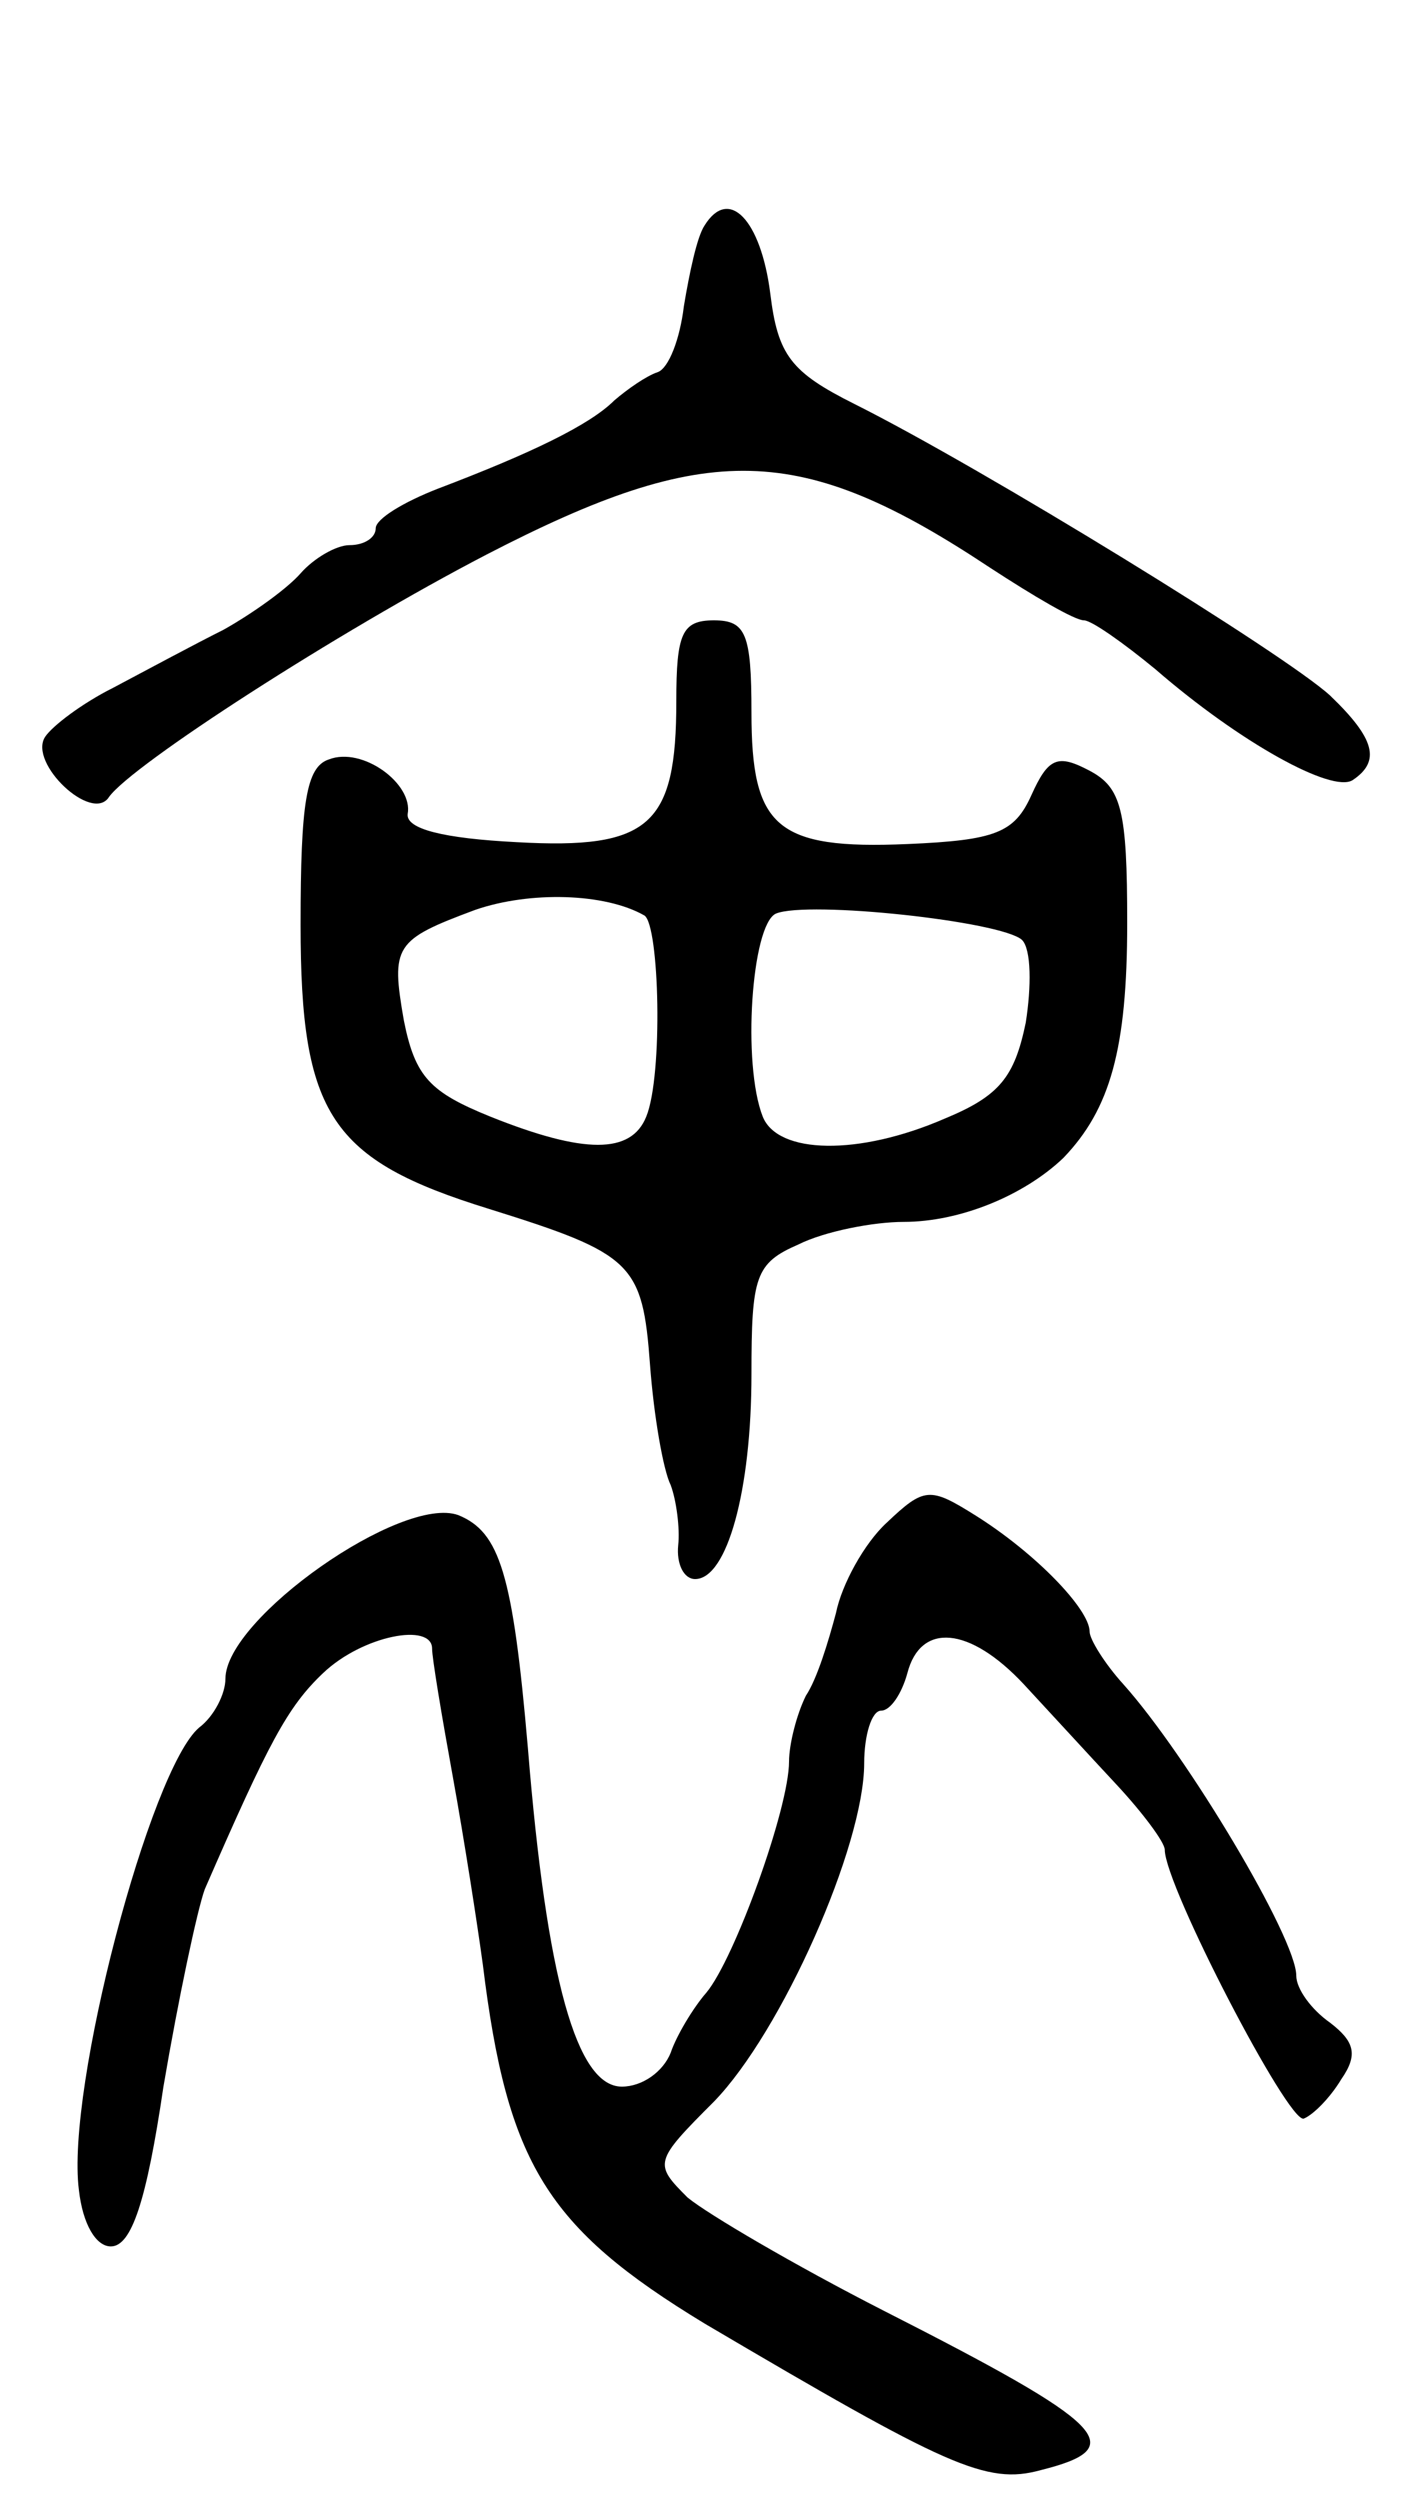 <svg version="1.0" xmlns="http://www.w3.org/2000/svg"
 width="75pt" height="133pt" viewBox="0 0 75 133"
 preserveAspectRatio="xMidYMid meet">
<g transform="translate(0,133) scale(0.1,-0.1)"
fill="#000000" stroke="none">
<path d="M375 1210 c-4 -6 -8 -25 -11 -43 -2 -17 -8 -33 -14 -35 -6 -2 -16 -9
-23 -15 -13 -13 -44 -28 -94 -47 -18 -7 -33 -16 -33 -21 0 -5 -6 -9 -14 -9 -7
0 -19 -7 -26 -15 -7 -8 -25 -21 -41 -30 -16 -8 -42 -22 -59 -31 -16 -8 -32
-20 -36 -26 -9 -14 25 -46 34 -32 12 17 122 88 201 129 118 61 167 60 268 -7
23 -15 45 -28 50 -28 4 0 21 -12 38 -26 45 -39 94 -66 105 -59 15 10 12 22
-12 45 -24 22 -185 121 -253 155 -34 17 -41 26 -45 59 -5 39 -22 57 -35 36z"/>
<path d="M360 957 c0 -66 -14 -79 -85 -75 -39 2 -59 7 -58 15 3 16 -24 36 -42
29 -12 -4 -15 -23 -15 -88 0 -101 16 -125 100 -151 77 -24 82 -29 86 -83 2
-27 7 -56 11 -64 3 -8 5 -23 4 -32 -1 -10 3 -18 9 -18 17 0 30 47 30 109 0 52
2 59 25 69 14 7 40 12 56 12 30 0 64 14 85 34 25 26 34 58 34 125 0 60 -3 72
-20 81 -17 9 -22 7 -31 -13 -9 -20 -19 -24 -66 -26 -70 -3 -83 9 -83 70 0 42
-3 49 -20 49 -17 0 -20 -7 -20 -43z m-17 -114 c8 -5 10 -85 1 -107 -8 -20 -33
-20 -83 0 -32 13 -40 21 -46 51 -7 40 -5 43 38 59 29 10 69 9 90 -3z m201 -13
c5 -5 5 -25 2 -44 -6 -29 -14 -39 -43 -51 -46 -20 -89 -19 -97 1 -11 28 -6
102 7 108 17 7 120 -4 131 -14z"/>
<path d="M472 520 c-12 -11 -24 -33 -27 -48 -4 -15 -10 -35 -16 -44 -5 -10 -9
-26 -9 -35 0 -25 -29 -105 -44 -123 -7 -8 -16 -23 -19 -32 -4 -10 -15 -18 -26
-18 -24 0 -40 57 -50 180 -8 93 -15 115 -37 124 -30 11 -124 -55 -124 -87 0
-8 -6 -20 -14 -26 -26 -22 -71 -192 -64 -246 2 -18 9 -30 17 -30 11 0 19 24
28 85 8 47 18 94 22 105 34 78 44 97 63 115 21 20 58 27 58 13 0 -5 5 -35 11
-68 6 -33 13 -78 16 -100 13 -106 34 -140 118 -191 129 -76 150 -86 179 -78
48 12 36 24 -84 85 -47 24 -93 51 -104 60 -18 18 -18 19 14 51 36 37 80 136
80 180 0 15 4 28 9 28 5 0 11 9 14 20 7 27 33 25 62 -6 13 -14 35 -38 49 -53
14 -15 26 -31 26 -35 0 -19 66 -146 74 -143 5 2 14 11 20 21 9 13 7 20 -6 30
-10 7 -18 18 -18 25 0 20 -58 117 -92 155 -10 11 -18 24 -18 28 0 12 -29 42
-61 62 -24 15 -27 15 -47 -4z"/>
</g>
</svg>
